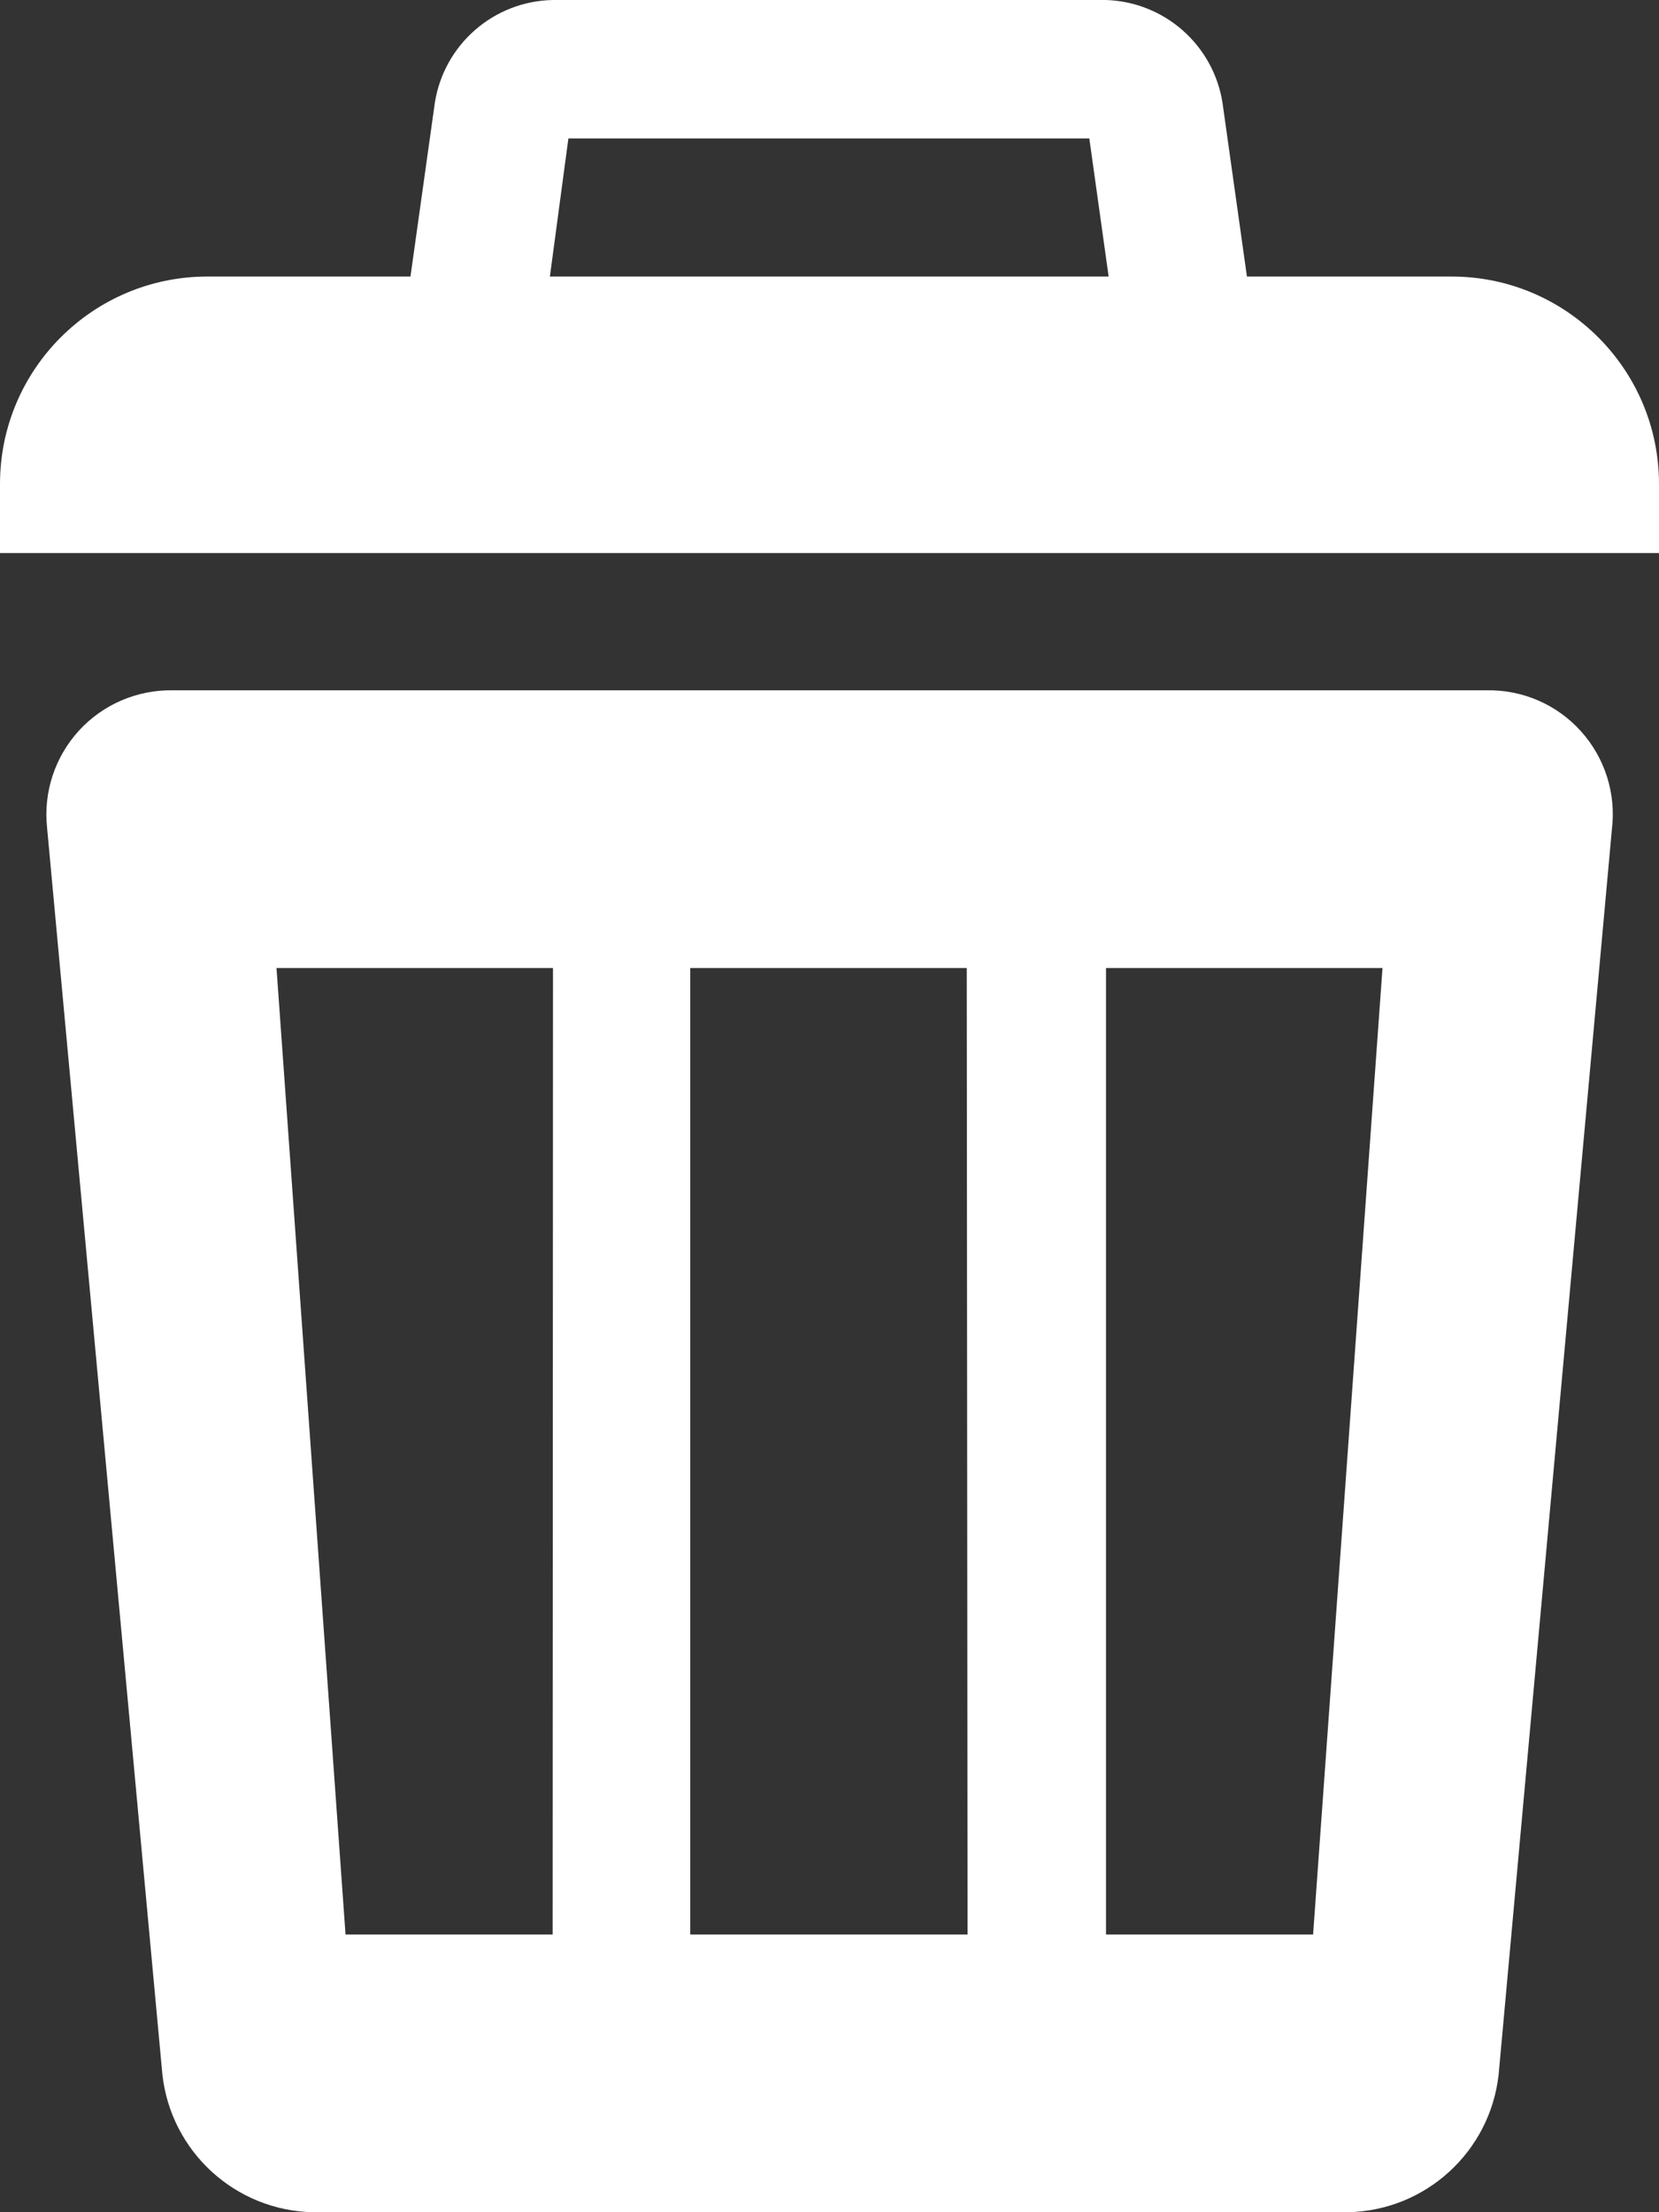 <?xml version="1.0" encoding="UTF-8"?>
<svg width="18px" height="24px" viewBox="0 0 18 24" version="1.1" xmlns="http://www.w3.org/2000/svg" xmlns:xlink="http://www.w3.org/1999/xlink">
    <rect x="0" y="0" width="18" height="24" fill="#333333" stroke="none"/>
    <!-- Generator: Sketch 49.3 (51167) - http://www.bohemiancoding.com/sketch -->
    <title>Shape</title>
    <desc>Created with Sketch.</desc>
    <defs></defs>
    <g id="App" stroke="none" stroke-width="1" fill="none" fill-rule="evenodd">
        <g id="Dashboard" transform="translate(-20, -155)" fill="#FFFFFF" fill-rule="nonzero">
            <g id="Sidebar">
                <g id="Section" transform="translate(0, 155)">
                    <path d="M35.749,3 L22.251,3 C21.008,3 20,4.008 20,5.251 L20,6 L38,6 L38,5.251 C38,4.008 36.992,3 35.749,3 Z M31.819,1.502 L32.15,3.868 L25.85,3.868 L26.167,1.502 L31.806,1.502 L31.819,1.502 Z M32,0 L26,0 C25.359,0.011 24.818,0.481 24.718,1.115 L24.278,4.251 C24.228,4.533 24.309,4.823 24.497,5.039 C24.685,5.255 24.96,5.375 25.247,5.366 L32.736,5.366 C33.022,5.375 33.297,5.255 33.485,5.039 C33.674,4.823 33.754,4.533 33.705,4.251 L33.264,1.115 C33.165,0.488 32.634,0.02 32,1.4672551e-16 Z M36.128,7.489 L21.877,7.489 C21.489,7.482 21.118,7.641 20.856,7.927 C20.595,8.213 20.469,8.597 20.511,8.982 L21.762,22.507 C21.855,23.344 22.554,23.983 23.396,24 L34.626,24 C35.468,23.983 36.167,23.344 36.26,22.507 L37.489,8.996 C37.536,8.609 37.413,8.221 37.152,7.932 C36.891,7.642 36.517,7.481 36.128,7.489 Z M25.996,20.987 L23.749,20.987 L23,10.502 L26,10.502 L25.996,20.987 Z M30.498,20.987 L27.489,20.987 L27.489,10.502 L30.489,10.502 L30.498,20.987 Z M34.247,20.987 L32,20.987 L32,10.502 L35,10.502 L34.247,20.987 Z" id="Shape"></path>
                </g>
            </g>
        </g>
    </g>
</svg>